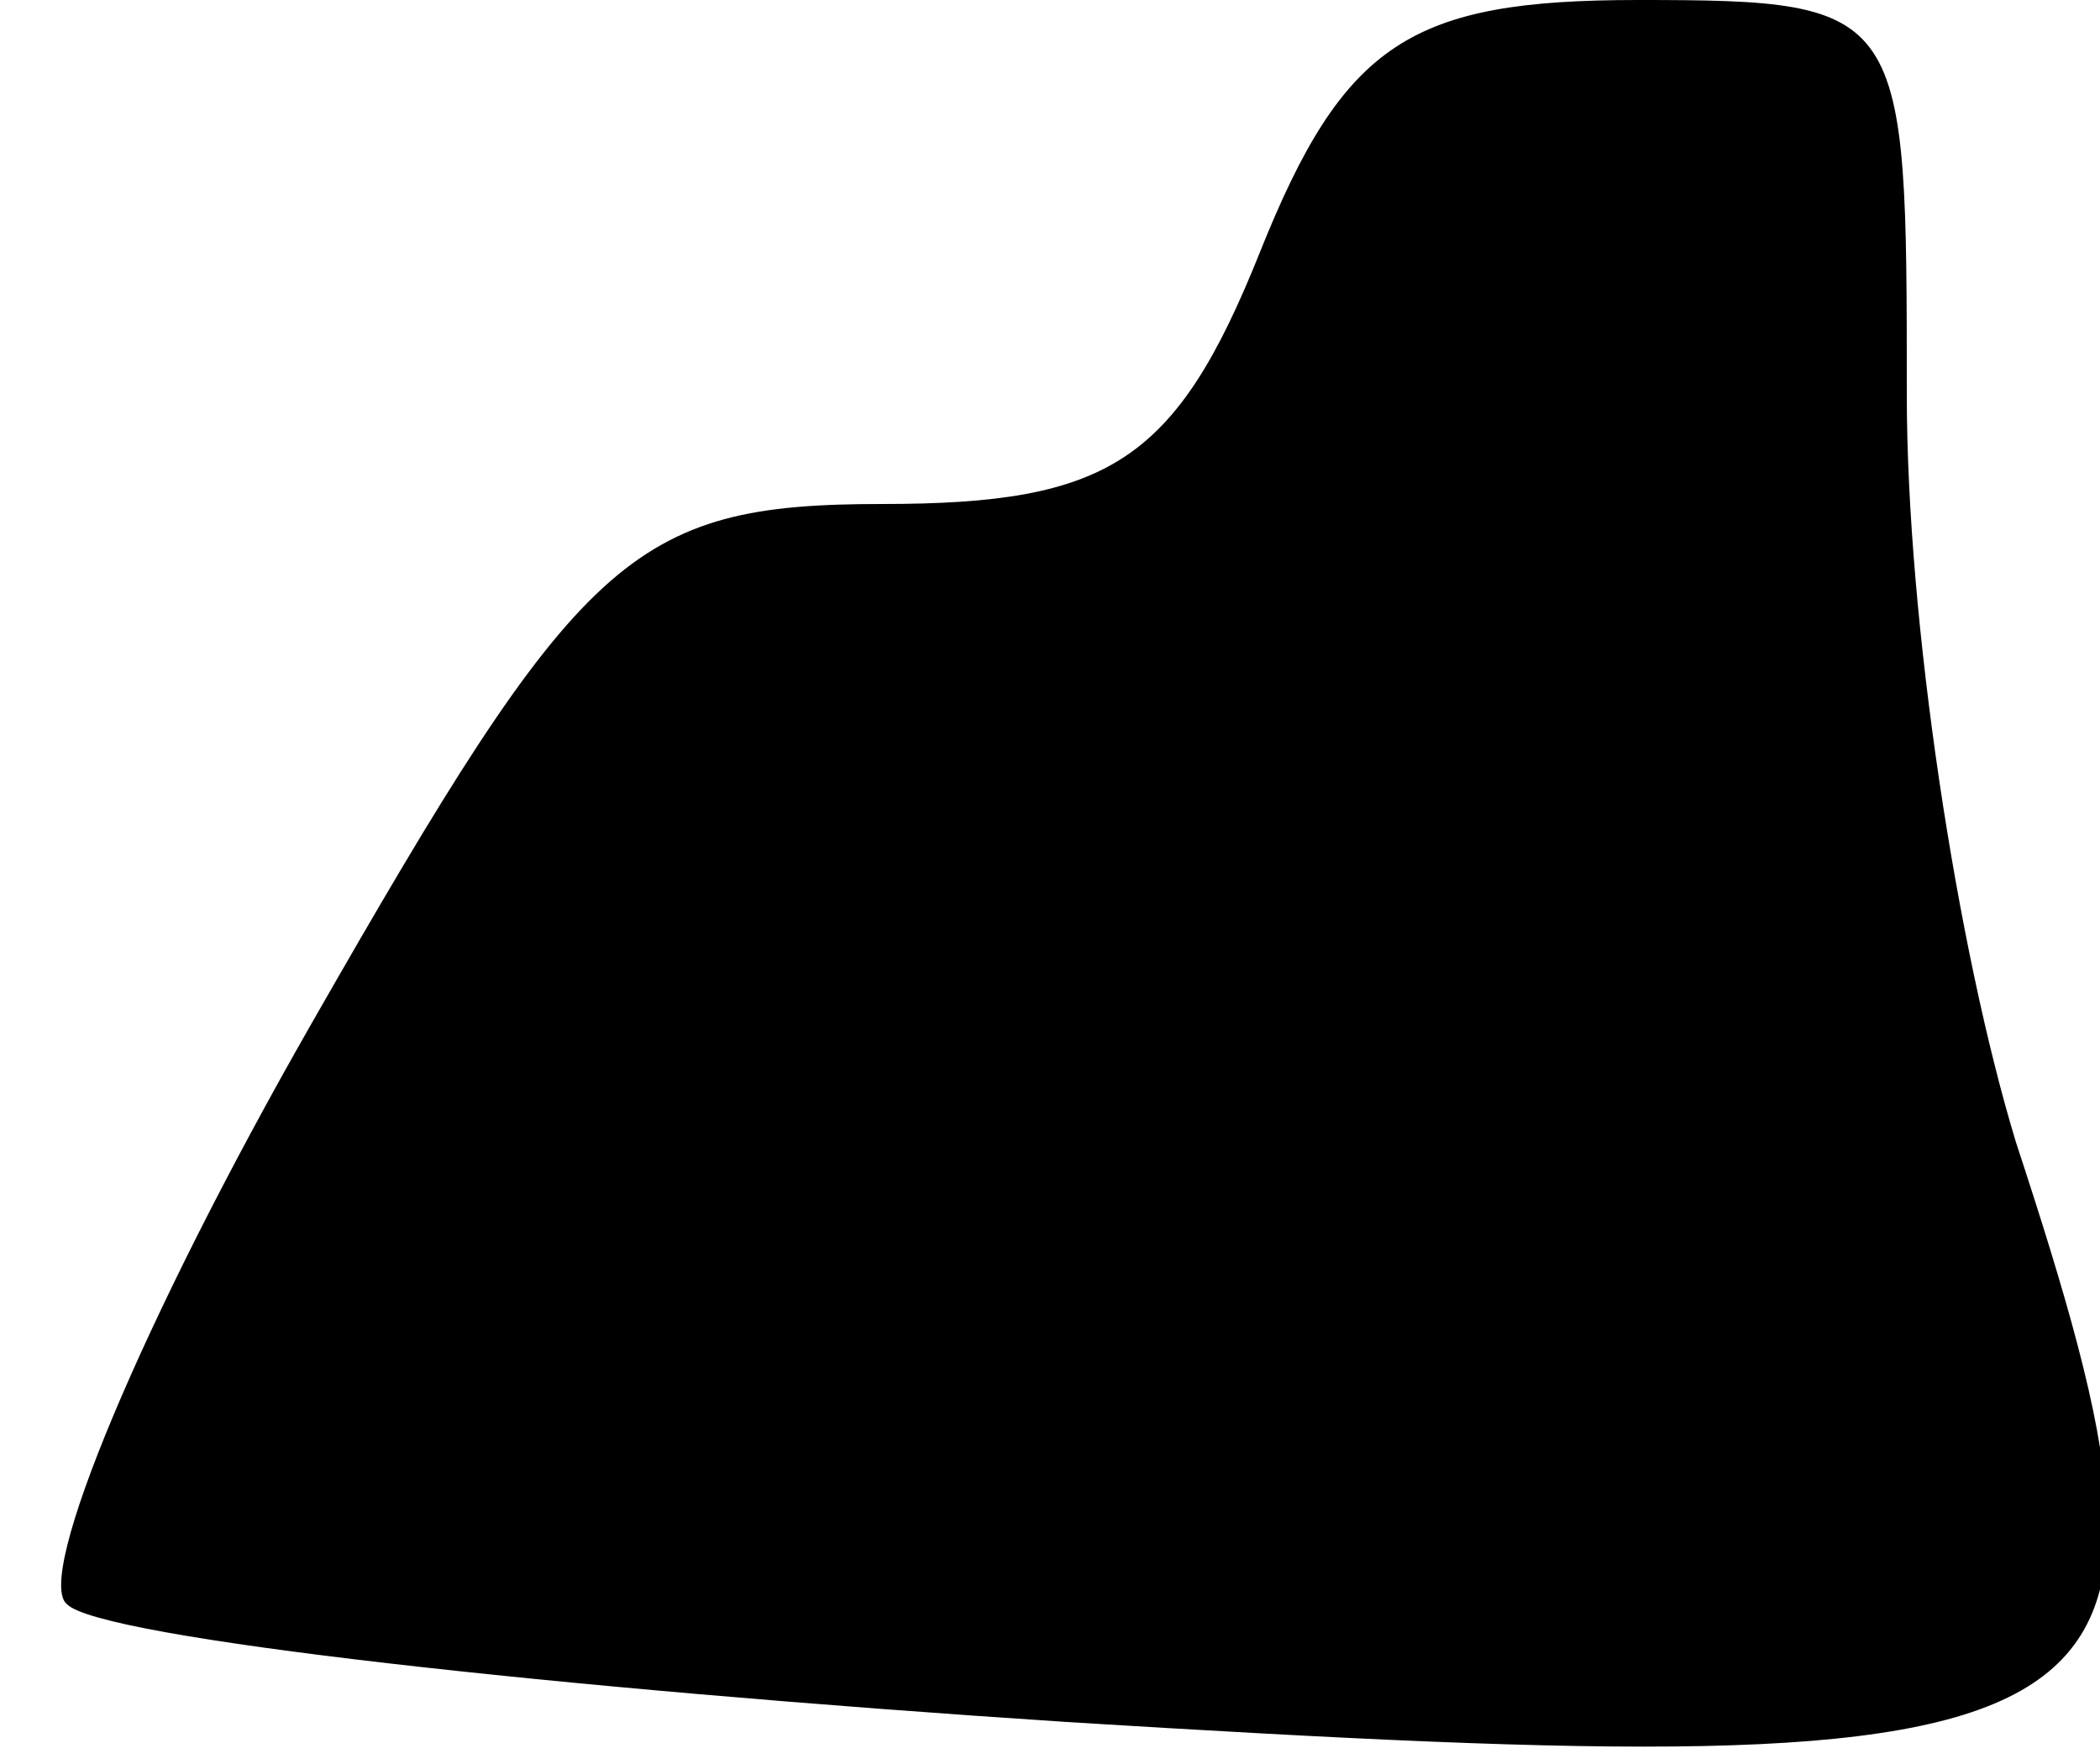 <?xml version="1.0" standalone="no"?>
<!DOCTYPE svg PUBLIC "-//W3C//DTD SVG 20010904//EN"
 "http://www.w3.org/TR/2001/REC-SVG-20010904/DTD/svg10.dtd">
<svg version="1.0" xmlns="http://www.w3.org/2000/svg"
 width="25pt" height="21pt" viewBox="0 0 25 21"
 preserveAspectRatio="xMidYMid meet">
<g transform="translate(0,21) scale(0.1,-0.1)"
fill="#000000" stroke="none">
<path fill="#000000" stroke="none" d="M150 180 c-10 -25 -18 -30 -45 -30 -30
0 -36 -6 -68 -62 -20 -35 -33 -66 -29 -69 4 -4 58 -10 119 -14 130 -8 137 -4
113 69 -7 23 -13 62 -13 89 0 46 0 47 -32 47 -27 0 -35 -5 -45 -30z"/>
</g>
</svg>
